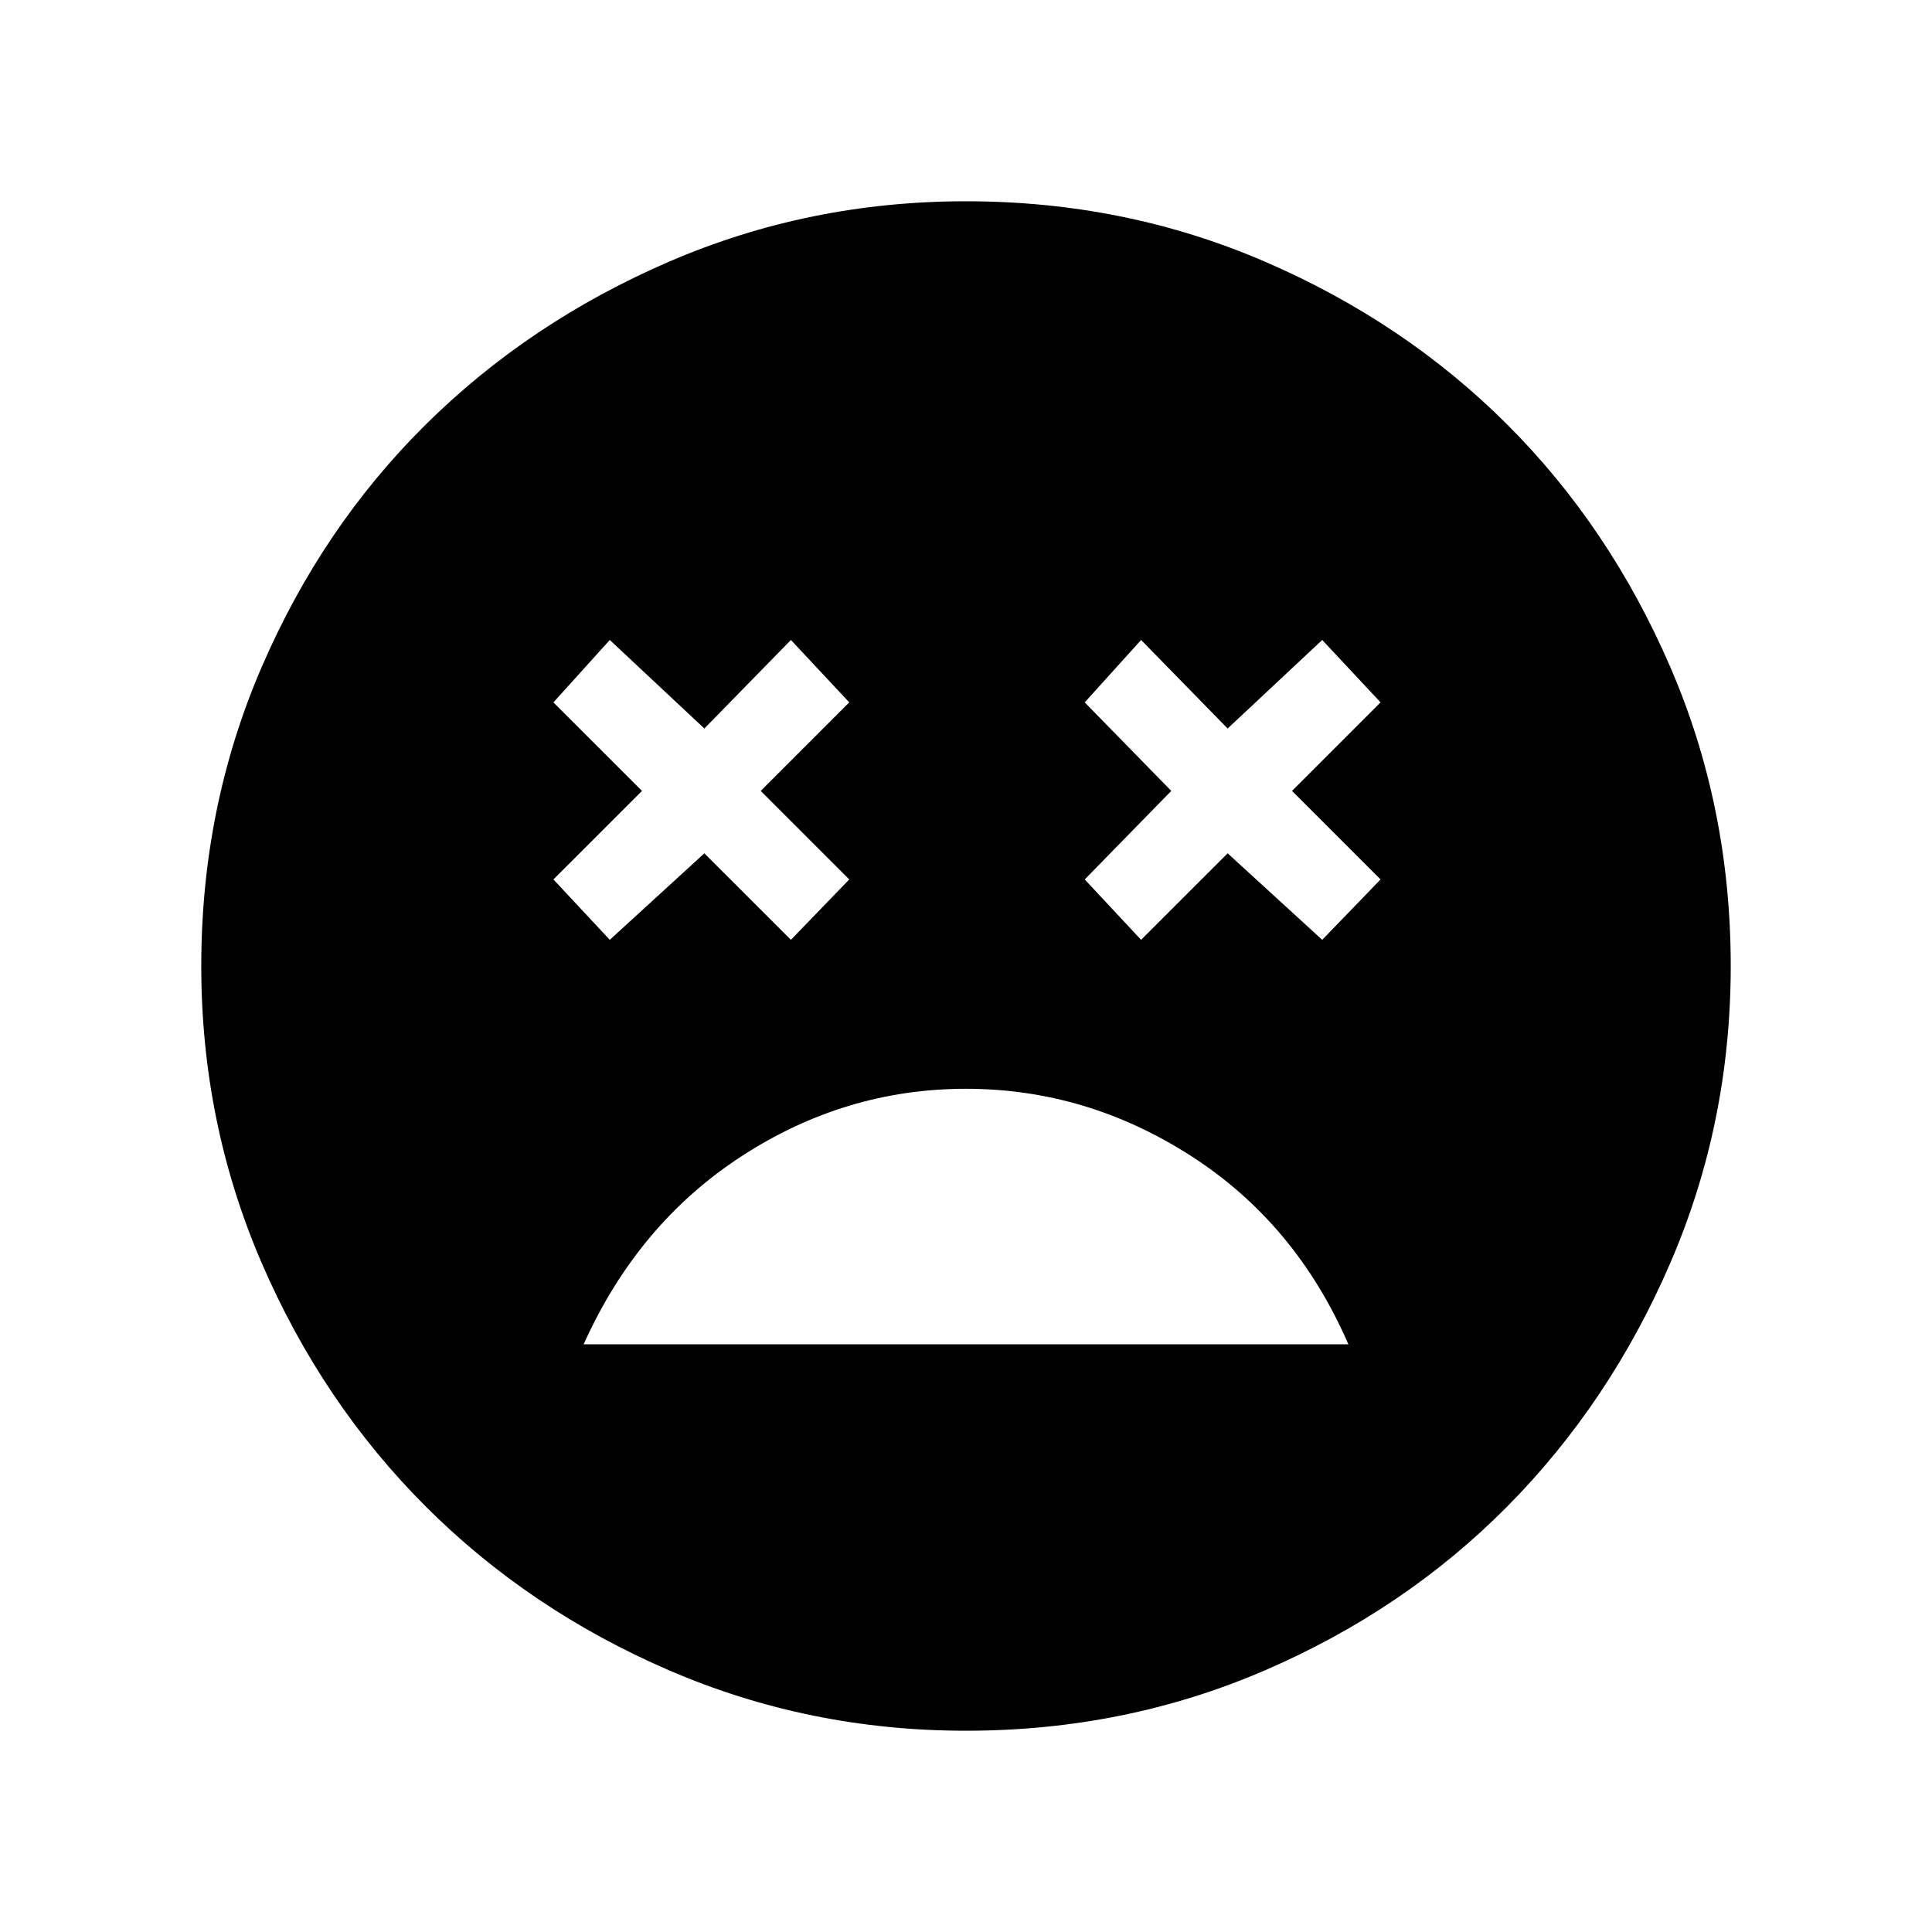 <svg xmlns="http://www.w3.org/2000/svg" height="40" width="40"><path d="M20 22.542Q17.5 22.542 15.354 23.938Q13.208 25.333 12.083 27.833H27.917Q26.833 25.333 24.667 23.938Q22.5 22.542 20 22.542ZM12.625 19.458 14.583 17.667 16.375 19.458 17.583 18.208 15.75 16.375 17.583 14.542 16.375 13.25 14.583 15.083 12.625 13.25 11.458 14.542 13.292 16.375 11.458 18.208ZM23.625 19.458 25.417 17.667 27.375 19.458 28.583 18.208 26.75 16.375 28.583 14.542 27.375 13.25 25.417 15.083 23.625 13.25 22.458 14.542 24.25 16.375 22.458 18.208ZM20 35.833Q16.75 35.833 13.854 34.583Q10.958 33.333 8.812 31.188Q6.667 29.042 5.417 26.146Q4.167 23.25 4.167 20Q4.167 16.708 5.417 13.813Q6.667 10.917 8.812 8.792Q10.958 6.667 13.854 5.417Q16.75 4.167 20 4.167Q23.292 4.167 26.188 5.417Q29.083 6.667 31.208 8.792Q33.333 10.917 34.583 13.813Q35.833 16.708 35.833 20Q35.833 23.25 34.583 26.146Q33.333 29.042 31.208 31.188Q29.083 33.333 26.188 34.583Q23.292 35.833 20 35.833Z"/></svg>